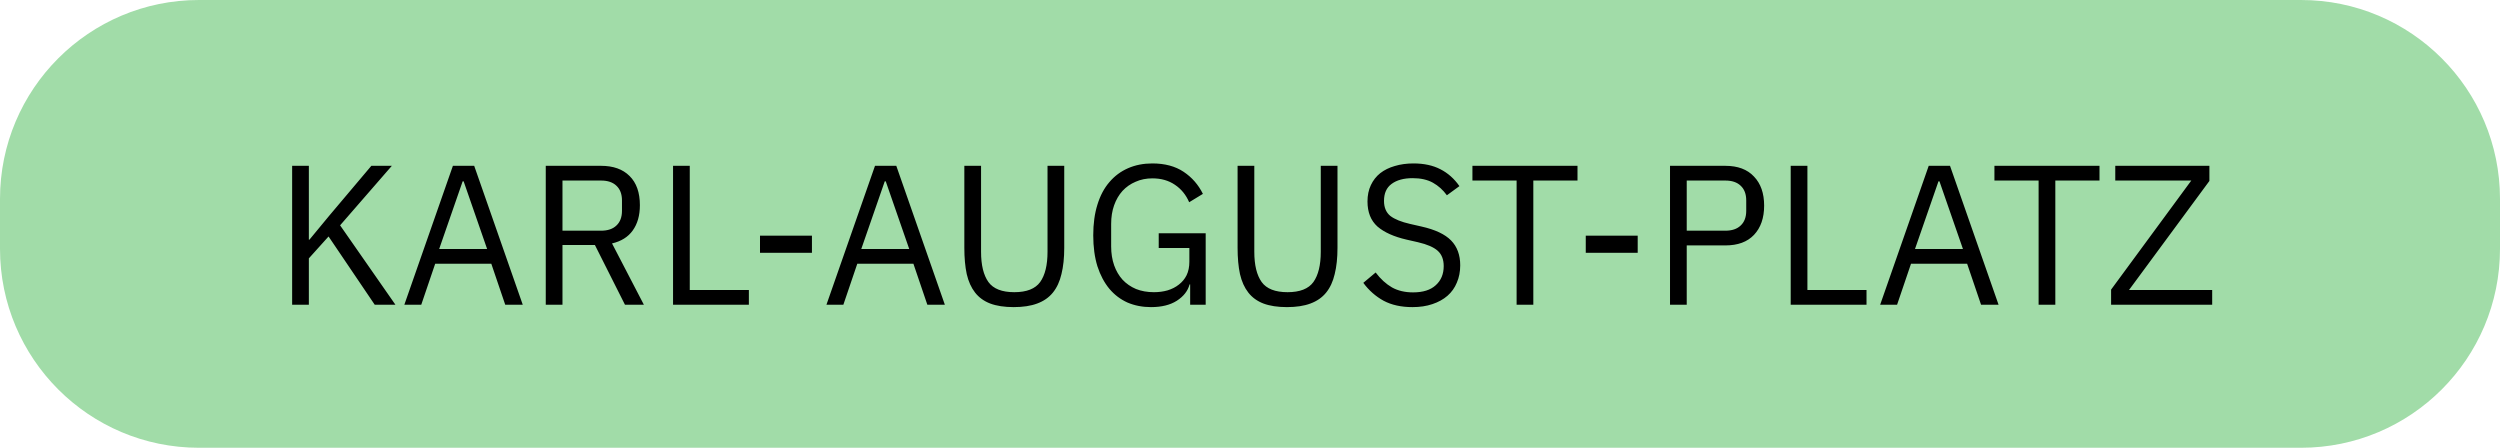 <svg width="201" height="36" viewBox="0 0 201 36" fill="none" xmlns="http://www.w3.org/2000/svg">
<path d="M0 16C0 7.163 7.163 0 16 0H185C193.837 0 201 7.163 201 16V20C201 28.837 193.837 36 185 36H16C7.163 36 0 28.837 0 20V16Z" fill="#A1DCA8"/>
<path d="M26.416 19.012L24.832 20.772V24.5H23.488V13.332H24.832V19.268H24.88L26.48 17.332L29.856 13.332H31.504L27.344 18.116L31.792 24.5H30.128L26.416 19.012ZM40.621 24.5L39.501 21.204H34.989L33.869 24.5H32.509L36.413 13.332H38.125L42.029 24.5H40.621ZM37.277 14.58H37.197L35.309 20.02H39.165L37.277 14.58ZM45.223 24.5H43.879V13.332H48.327C49.308 13.332 50.071 13.604 50.615 14.148C51.169 14.692 51.447 15.476 51.447 16.5C51.447 17.321 51.255 17.999 50.871 18.532C50.497 19.055 49.943 19.401 49.207 19.572L51.767 24.5H50.247L47.831 19.7H45.223V24.5ZM48.327 18.548C48.86 18.548 49.271 18.409 49.559 18.132C49.857 17.855 50.007 17.46 50.007 16.948V16.116C50.007 15.604 49.857 15.209 49.559 14.932C49.271 14.655 48.86 14.516 48.327 14.516H45.223V18.548H48.327ZM54.113 24.5V13.332H55.457V23.316H60.209V24.5H54.113ZM61.104 20.324V18.948H65.28V20.324H61.104ZM74.558 24.5L73.438 21.204H68.926L67.806 24.5H66.446L70.35 13.332H72.062L75.966 24.5H74.558ZM71.214 14.58H71.134L69.246 20.02H73.102L71.214 14.58ZM78.877 13.332V20.244C78.877 21.311 79.074 22.121 79.469 22.676C79.864 23.22 80.557 23.492 81.549 23.492C82.541 23.492 83.234 23.22 83.629 22.676C84.024 22.121 84.221 21.311 84.221 20.244V13.332H85.565V19.924C85.565 20.735 85.49 21.439 85.341 22.036C85.202 22.633 84.973 23.129 84.653 23.524C84.333 23.919 83.912 24.212 83.389 24.404C82.877 24.596 82.248 24.692 81.501 24.692C80.754 24.692 80.125 24.596 79.613 24.404C79.112 24.212 78.706 23.919 78.397 23.524C78.088 23.129 77.864 22.633 77.725 22.036C77.597 21.439 77.533 20.735 77.533 19.924V13.332H78.877ZM95.689 22.868H95.641C95.502 23.391 95.161 23.828 94.617 24.18C94.083 24.521 93.39 24.692 92.537 24.692C91.854 24.692 91.225 24.569 90.649 24.324C90.083 24.068 89.598 23.7 89.193 23.22C88.787 22.729 88.467 22.127 88.233 21.412C88.009 20.687 87.897 19.855 87.897 18.916C87.897 17.988 88.009 17.167 88.233 16.452C88.457 15.727 88.777 15.124 89.193 14.644C89.609 14.153 90.11 13.78 90.697 13.524C91.283 13.268 91.934 13.14 92.649 13.14C93.651 13.14 94.489 13.364 95.161 13.812C95.833 14.26 96.35 14.852 96.713 15.588L95.609 16.26C95.353 15.663 94.969 15.193 94.457 14.852C93.955 14.511 93.353 14.34 92.649 14.34C92.158 14.34 91.71 14.431 91.305 14.612C90.899 14.783 90.547 15.028 90.249 15.348C89.961 15.668 89.737 16.052 89.577 16.5C89.417 16.948 89.337 17.449 89.337 18.004V19.812C89.337 20.367 89.417 20.873 89.577 21.332C89.737 21.78 89.961 22.164 90.249 22.484C90.547 22.804 90.91 23.055 91.337 23.236C91.763 23.407 92.243 23.492 92.777 23.492C93.161 23.492 93.523 23.444 93.865 23.348C94.217 23.241 94.521 23.087 94.777 22.884C95.043 22.681 95.251 22.431 95.401 22.132C95.55 21.823 95.625 21.46 95.625 21.044V19.94H93.161V18.756H96.937V24.5H95.689V22.868ZM100.846 13.332V20.244C100.846 21.311 101.043 22.121 101.438 22.676C101.832 23.22 102.526 23.492 103.518 23.492C104.51 23.492 105.203 23.22 105.598 22.676C105.992 22.121 106.19 21.311 106.19 20.244V13.332H107.534V19.924C107.534 20.735 107.459 21.439 107.31 22.036C107.171 22.633 106.942 23.129 106.622 23.524C106.302 23.919 105.88 24.212 105.358 24.404C104.846 24.596 104.216 24.692 103.47 24.692C102.723 24.692 102.094 24.596 101.582 24.404C101.08 24.212 100.675 23.919 100.366 23.524C100.056 23.129 99.832 22.633 99.694 22.036C99.566 21.439 99.502 20.735 99.502 19.924V13.332H100.846ZM113.562 24.692C112.655 24.692 111.882 24.521 111.242 24.18C110.602 23.828 110.058 23.348 109.61 22.74L110.602 21.908C110.996 22.431 111.434 22.831 111.914 23.108C112.394 23.375 112.959 23.508 113.61 23.508C114.41 23.508 115.018 23.316 115.434 22.932C115.86 22.548 116.074 22.036 116.074 21.396C116.074 20.863 115.914 20.452 115.594 20.164C115.274 19.876 114.746 19.647 114.01 19.476L113.098 19.268C112.074 19.033 111.29 18.681 110.746 18.212C110.212 17.732 109.946 17.06 109.946 16.196C109.946 15.705 110.036 15.268 110.218 14.884C110.399 14.5 110.65 14.18 110.97 13.924C111.3 13.668 111.69 13.476 112.138 13.348C112.596 13.209 113.098 13.14 113.641 13.14C114.484 13.14 115.204 13.295 115.802 13.604C116.41 13.913 116.922 14.367 117.338 14.964L116.33 15.7C116.02 15.273 115.647 14.937 115.21 14.692C114.772 14.447 114.228 14.324 113.578 14.324C112.863 14.324 112.298 14.479 111.882 14.788C111.476 15.087 111.274 15.54 111.274 16.148C111.274 16.681 111.444 17.087 111.786 17.364C112.138 17.631 112.666 17.844 113.37 18.004L114.282 18.212C115.38 18.457 116.175 18.831 116.666 19.332C117.156 19.833 117.402 20.5 117.402 21.332C117.402 21.844 117.311 22.308 117.13 22.724C116.959 23.14 116.708 23.492 116.378 23.78C116.047 24.068 115.642 24.292 115.162 24.452C114.692 24.612 114.159 24.692 113.562 24.692ZM123.279 14.516V24.5H121.935V14.516H118.383V13.332H126.831V14.516H123.279ZM127.495 20.324V18.948H131.671V20.324H127.495ZM134.269 24.5V13.332H138.717C139.72 13.332 140.488 13.62 141.021 14.196C141.565 14.761 141.837 15.54 141.837 16.532C141.837 17.524 141.565 18.308 141.021 18.884C140.488 19.449 139.72 19.732 138.717 19.732H135.613V24.5H134.269ZM135.613 18.548H138.717C139.251 18.548 139.661 18.409 139.949 18.132C140.248 17.855 140.397 17.46 140.397 16.948V16.116C140.397 15.604 140.248 15.209 139.949 14.932C139.661 14.655 139.251 14.516 138.717 14.516H135.613V18.548ZM143.972 24.5V13.332H145.316V23.316H150.068V24.5H143.972ZM159.277 24.5L158.157 21.204H153.645L152.525 24.5H151.165L155.069 13.332H156.781L160.685 24.5H159.277ZM155.933 14.58H155.853L153.965 20.02H157.821L155.933 14.58ZM165.248 14.516V24.5H163.904V14.516H160.352V13.332H168.8V14.516H165.248ZM177.86 24.5H169.732V23.284L176.18 14.516H170.068V13.332H177.636V14.548L171.172 23.316H177.86V24.5Z" fill="black"/>
</svg>
